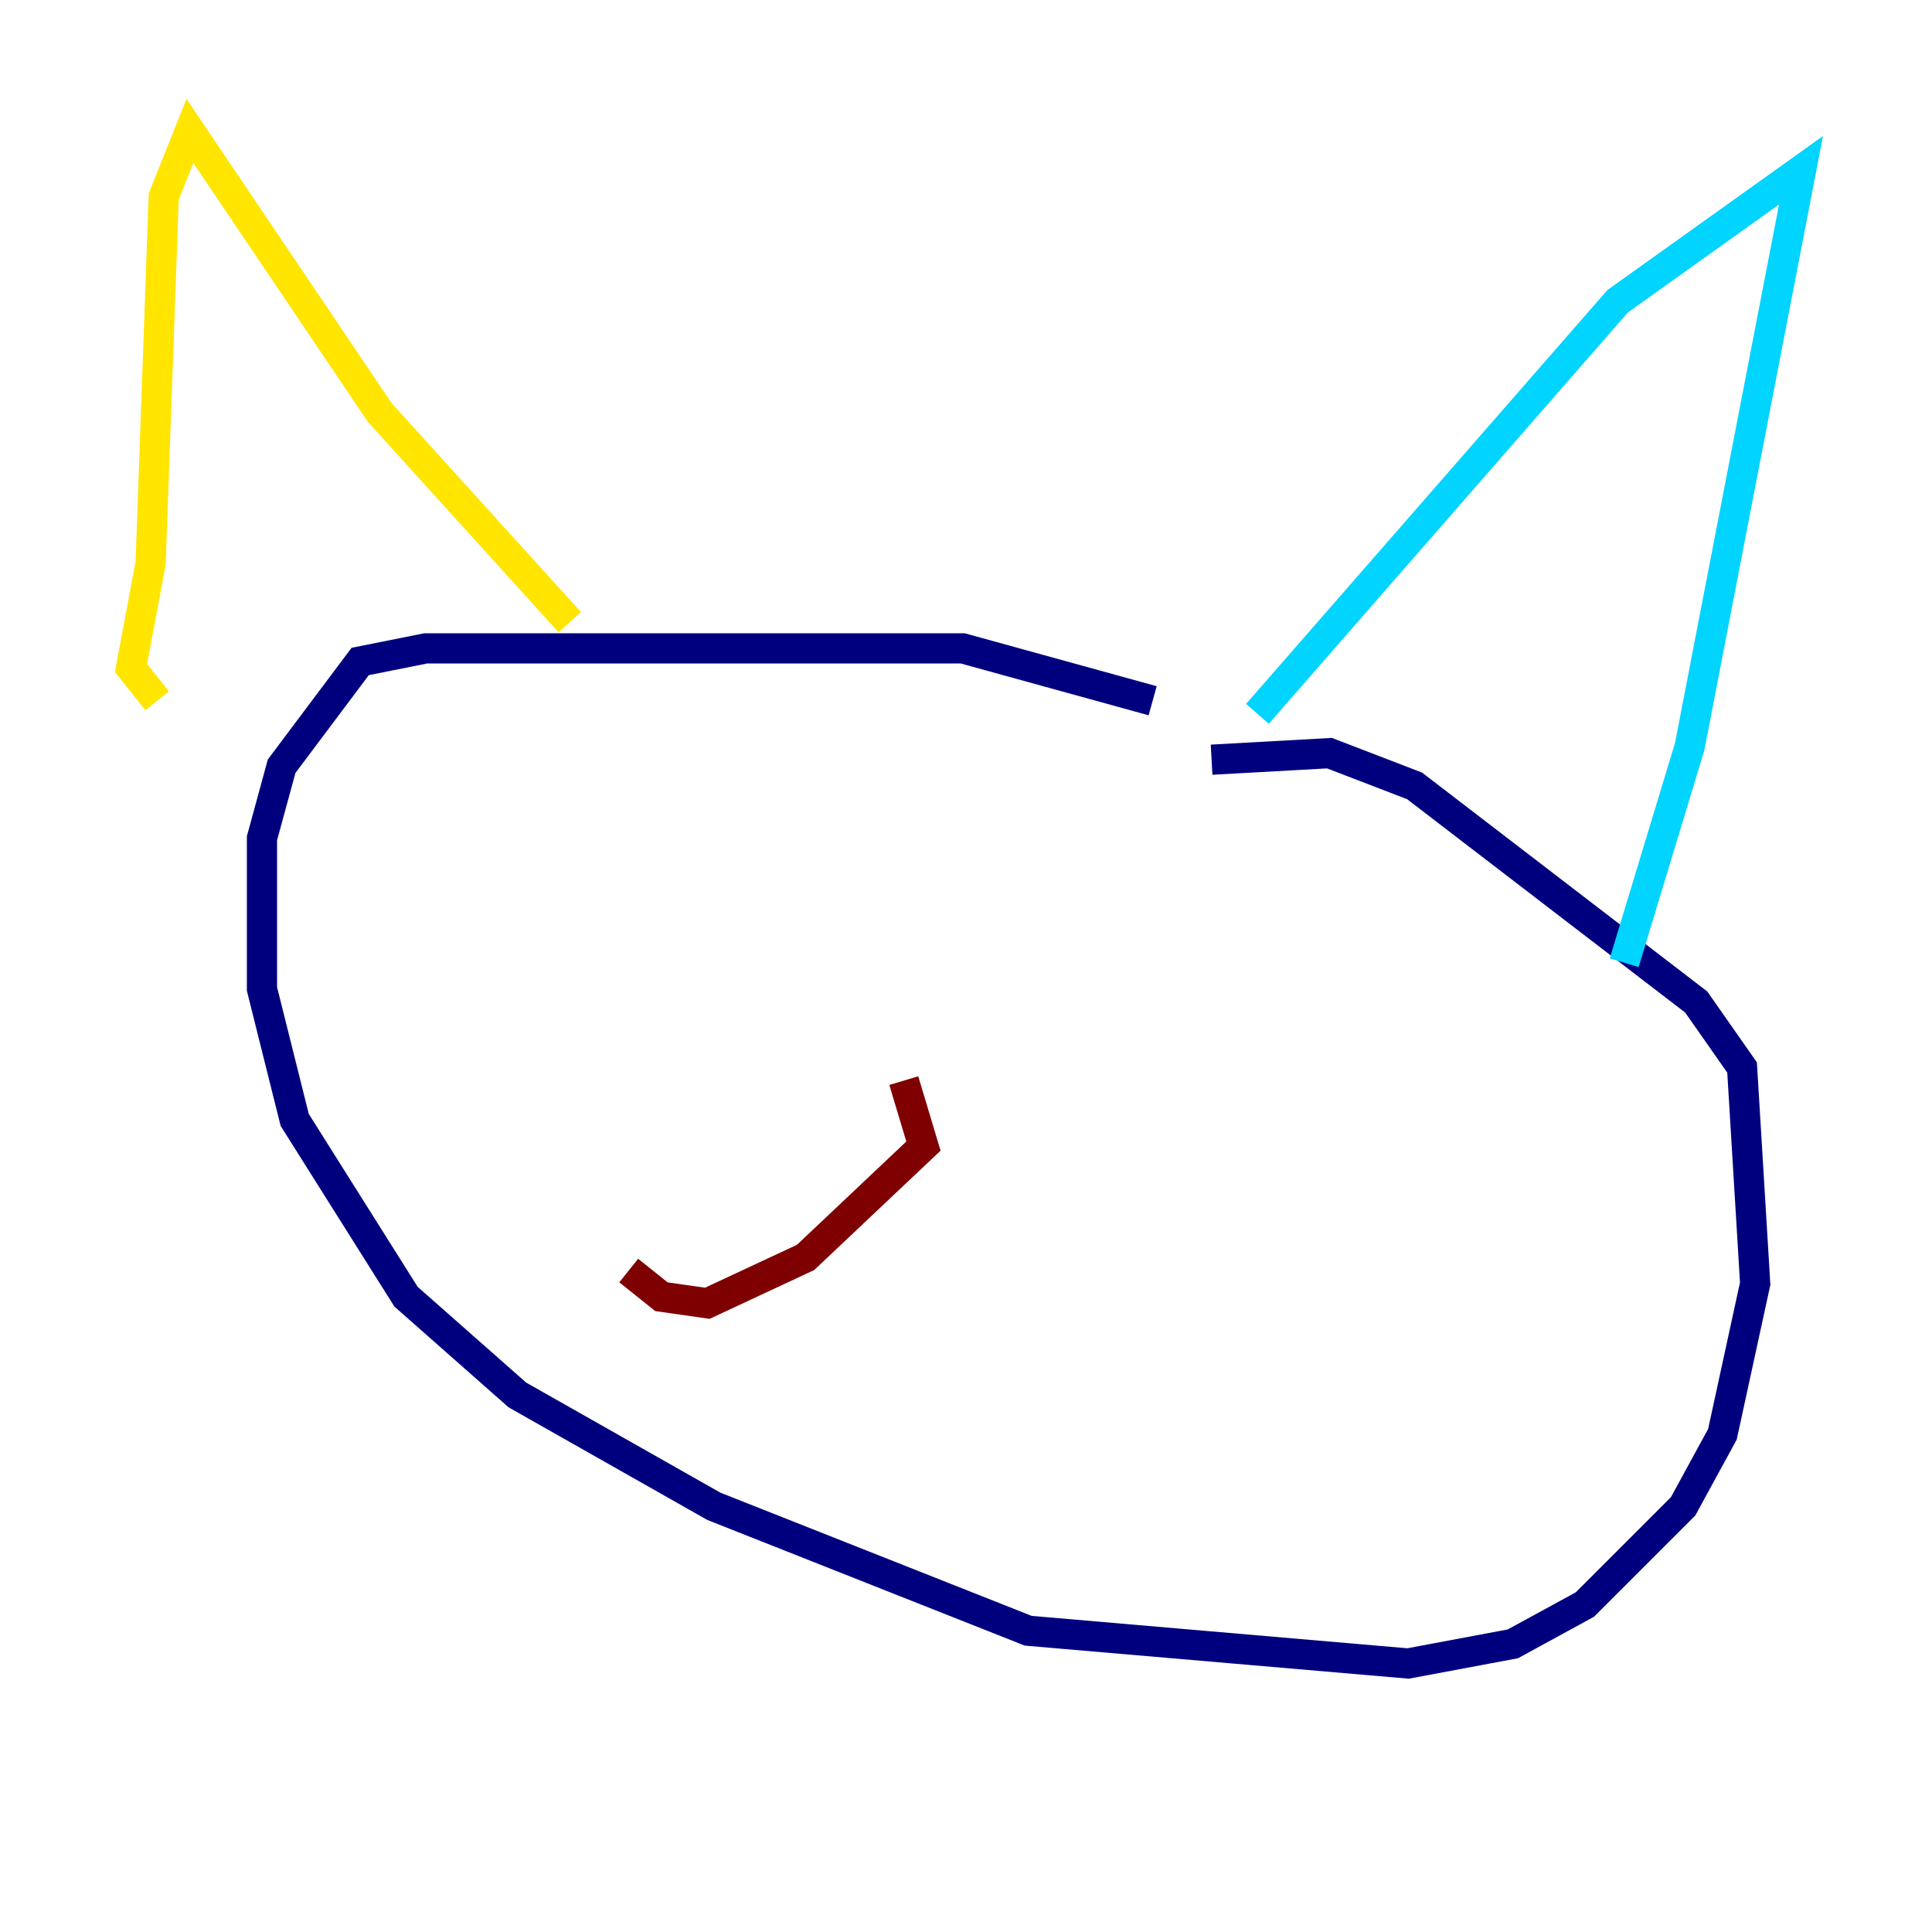 <?xml version="1.0" encoding="utf-8" ?>
<svg baseProfile="tiny" height="128" version="1.2" viewBox="0,0,128,128" width="128" xmlns="http://www.w3.org/2000/svg" xmlns:ev="http://www.w3.org/2001/xml-events" xmlns:xlink="http://www.w3.org/1999/xlink"><defs /><polyline fill="none" points="76.366,46.427 63.783,42.956 28.203,42.956 23.864,43.824 18.658,50.766 17.356,55.539 17.356,65.519 19.525,74.197 26.902,85.912 34.278,92.42 47.295,99.797 68.122,108.041 93.288,110.21 100.231,108.909 105.003,106.305 111.512,99.797 114.115,95.024 116.285,85.044 115.417,70.725 112.38,66.386 93.722,52.068 88.081,49.898 80.271,50.332" stroke="#00007f" stroke-width="2" /><polyline fill="none" points="83.308,47.295 107.173,19.959 119.322,11.281 111.946,49.464 107.607,63.783" stroke="#00d4ff" stroke-width="2" /><polyline fill="none" points="37.749,41.22 25.166,27.336 12.583,8.678 10.848,13.017 9.98,37.315 8.678,44.258 10.414,46.427" stroke="#ffe500" stroke-width="2" /><polyline fill="none" points="59.878,71.593 61.18,75.932 53.37,83.308 46.861,86.346 43.824,85.912 41.654,84.176" stroke="#7f0000" stroke-width="2" /></svg>